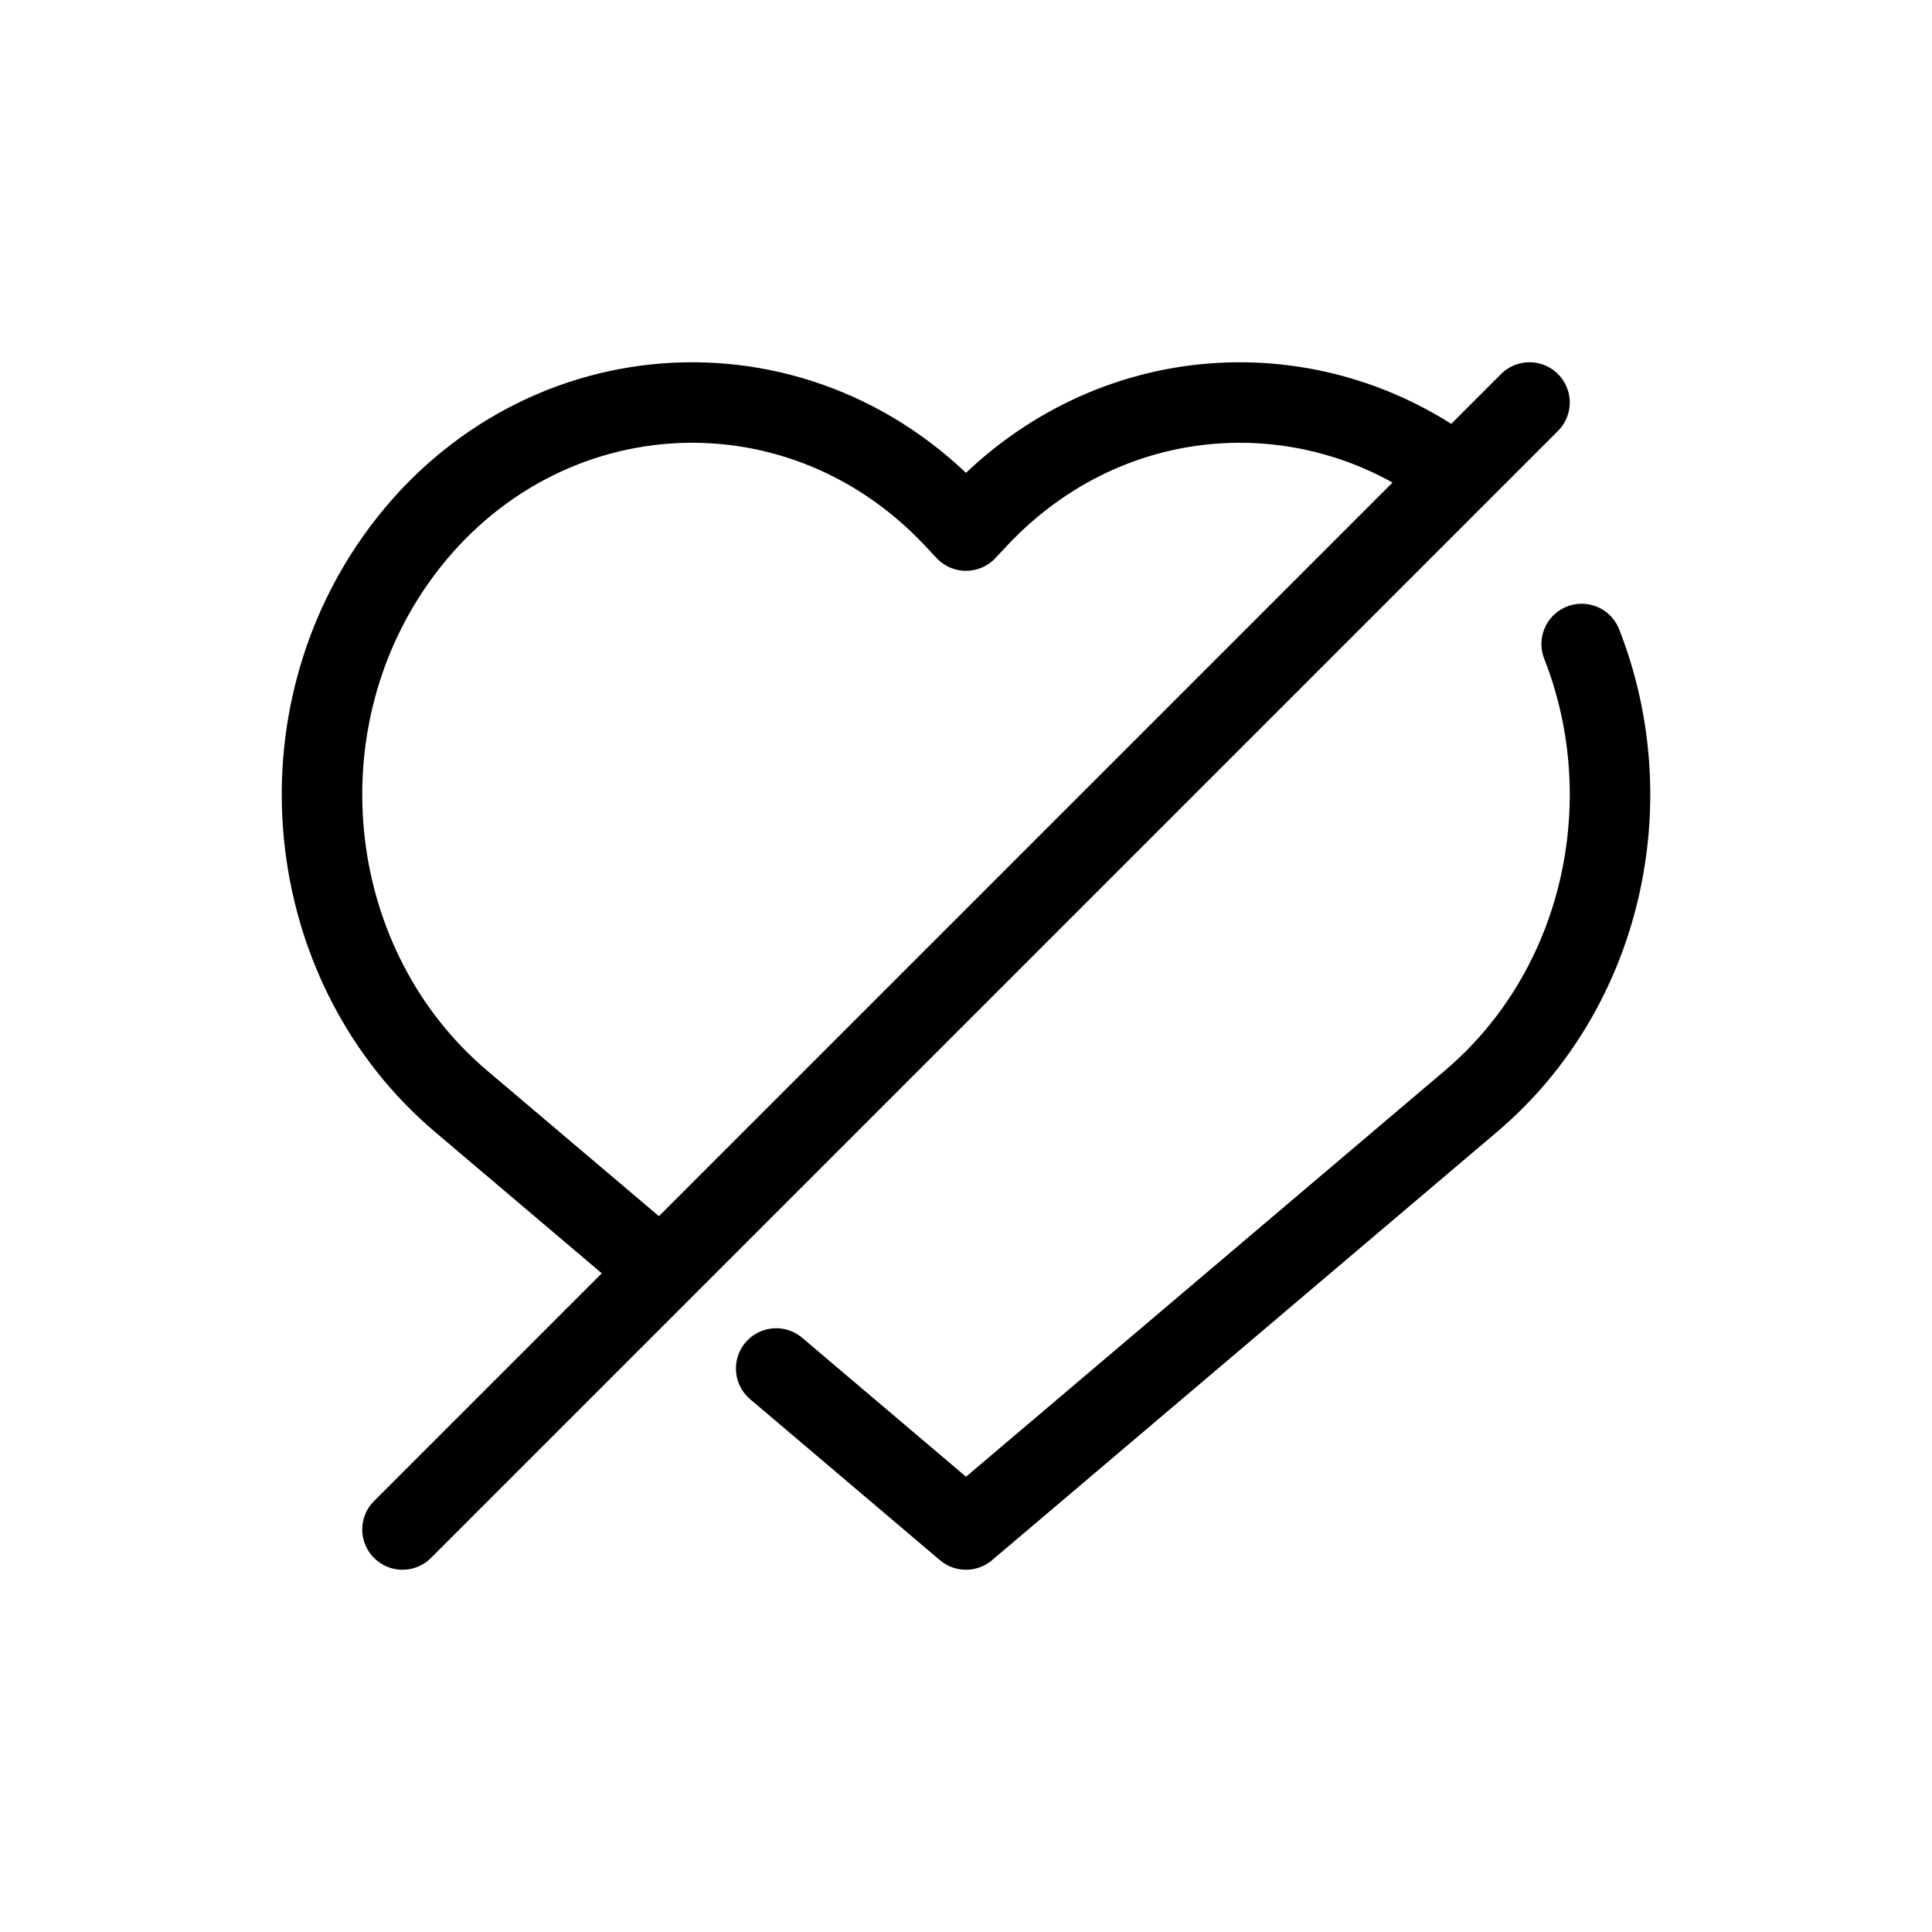 <!DOCTYPE svg PUBLIC "-//W3C//DTD SVG 1.1//EN" "http://www.w3.org/Graphics/SVG/1.1/DTD/svg11.dtd">
<!-- Uploaded to: SVG Repo, www.svgrepo.com, Transformed by: SVG Repo Mixer Tools -->
<svg width="800px" height="800px" viewBox="0 0 24 24" fill="none" xmlns="http://www.w3.org/2000/svg">
<g id="SVGRepo_bgCarrier" stroke-width="0"/>
<g id="SVGRepo_tracerCarrier" stroke-linecap="round" stroke-linejoin="round"/>
<g id="SVGRepo_iconCarrier">
<path d="M19 5L18.086 5.914M5 19L8.213 15.787M18.086 5.914C16.314 4.562 13.791 4.692 12.154 6.427L12 6.591L11.846 6.427C9.868 4.331 6.597 4.577 4.919 6.949C3.43 9.055 3.787 12.034 5.725 13.678L8.213 15.787M18.086 5.914L8.213 15.787M9.642 17L12 19L18.275 13.678C19.908 12.292 20.419 9.96 19.648 8" stroke="#000000" stroke-linecap="round" stroke-linejoin="round"/>
</g>
</svg>